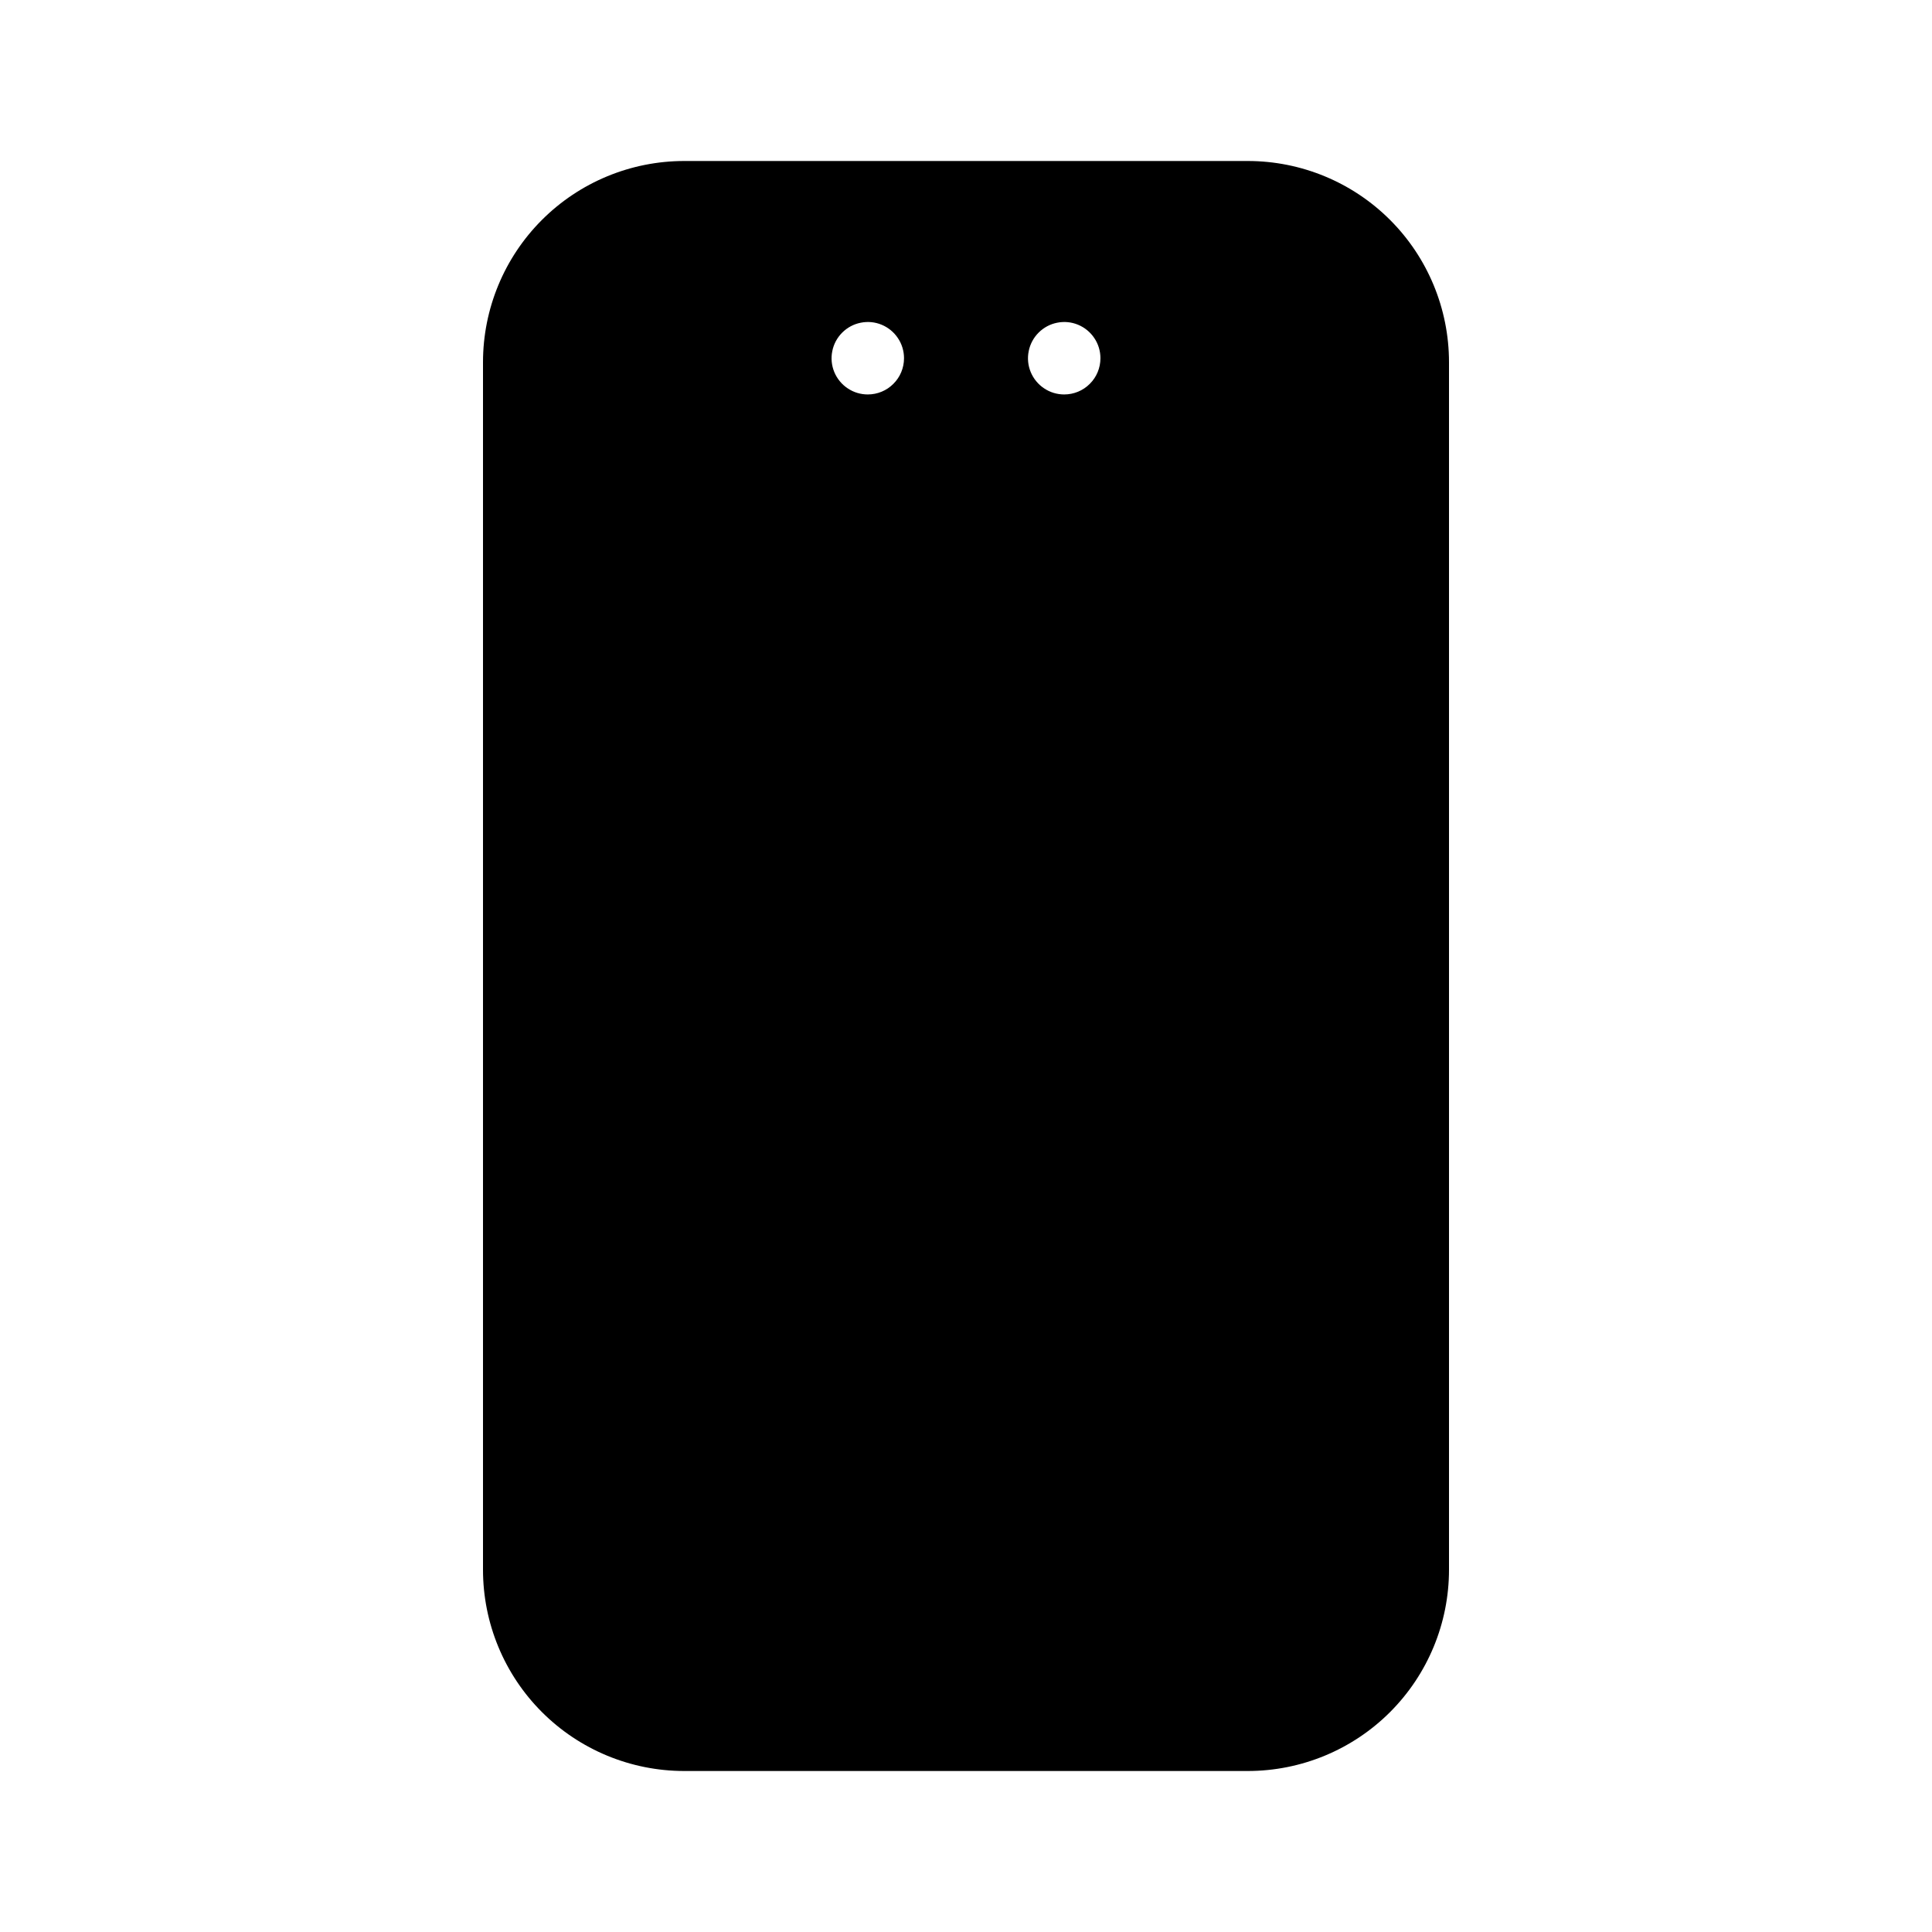 <svg width="24" height="24" viewBox="0 0 24 24" fill="none" xmlns="http://www.w3.org/2000/svg">
<path d="M15.5 2H8.5C7.837 2 7.201 2.263 6.732 2.732C6.263 3.201 6 3.837 6 4.5V19.5C6 20.163 6.263 20.799 6.732 21.268C7.201 21.737 7.837 22 8.5 22H15.5C16.163 22 16.799 21.737 17.268 21.268C17.737 20.799 18 20.163 18 19.5V4.5C18 3.837 17.737 3.201 17.268 2.732C16.799 2.263 16.163 2 15.5 2ZM10.78 4.9C10.691 4.9 10.604 4.874 10.53 4.824C10.456 4.775 10.398 4.704 10.364 4.622C10.33 4.54 10.321 4.449 10.339 4.362C10.356 4.275 10.399 4.195 10.462 4.132C10.525 4.069 10.605 4.026 10.692 4.009C10.78 3.991 10.87 4 10.952 4.034C11.034 4.068 11.105 4.126 11.154 4.2C11.204 4.274 11.23 4.361 11.23 4.45C11.23 4.569 11.183 4.684 11.098 4.768C11.014 4.853 10.899 4.9 10.78 4.9ZM13.22 4.9C13.131 4.9 13.044 4.874 12.97 4.824C12.896 4.775 12.838 4.704 12.804 4.622C12.77 4.54 12.761 4.449 12.779 4.362C12.796 4.275 12.839 4.195 12.902 4.132C12.965 4.069 13.045 4.026 13.132 4.009C13.22 3.991 13.31 4 13.392 4.034C13.474 4.068 13.545 4.126 13.594 4.2C13.644 4.274 13.67 4.361 13.67 4.45C13.67 4.569 13.623 4.684 13.538 4.768C13.454 4.853 13.339 4.9 13.22 4.9Z" fill="black"/>
</svg>
